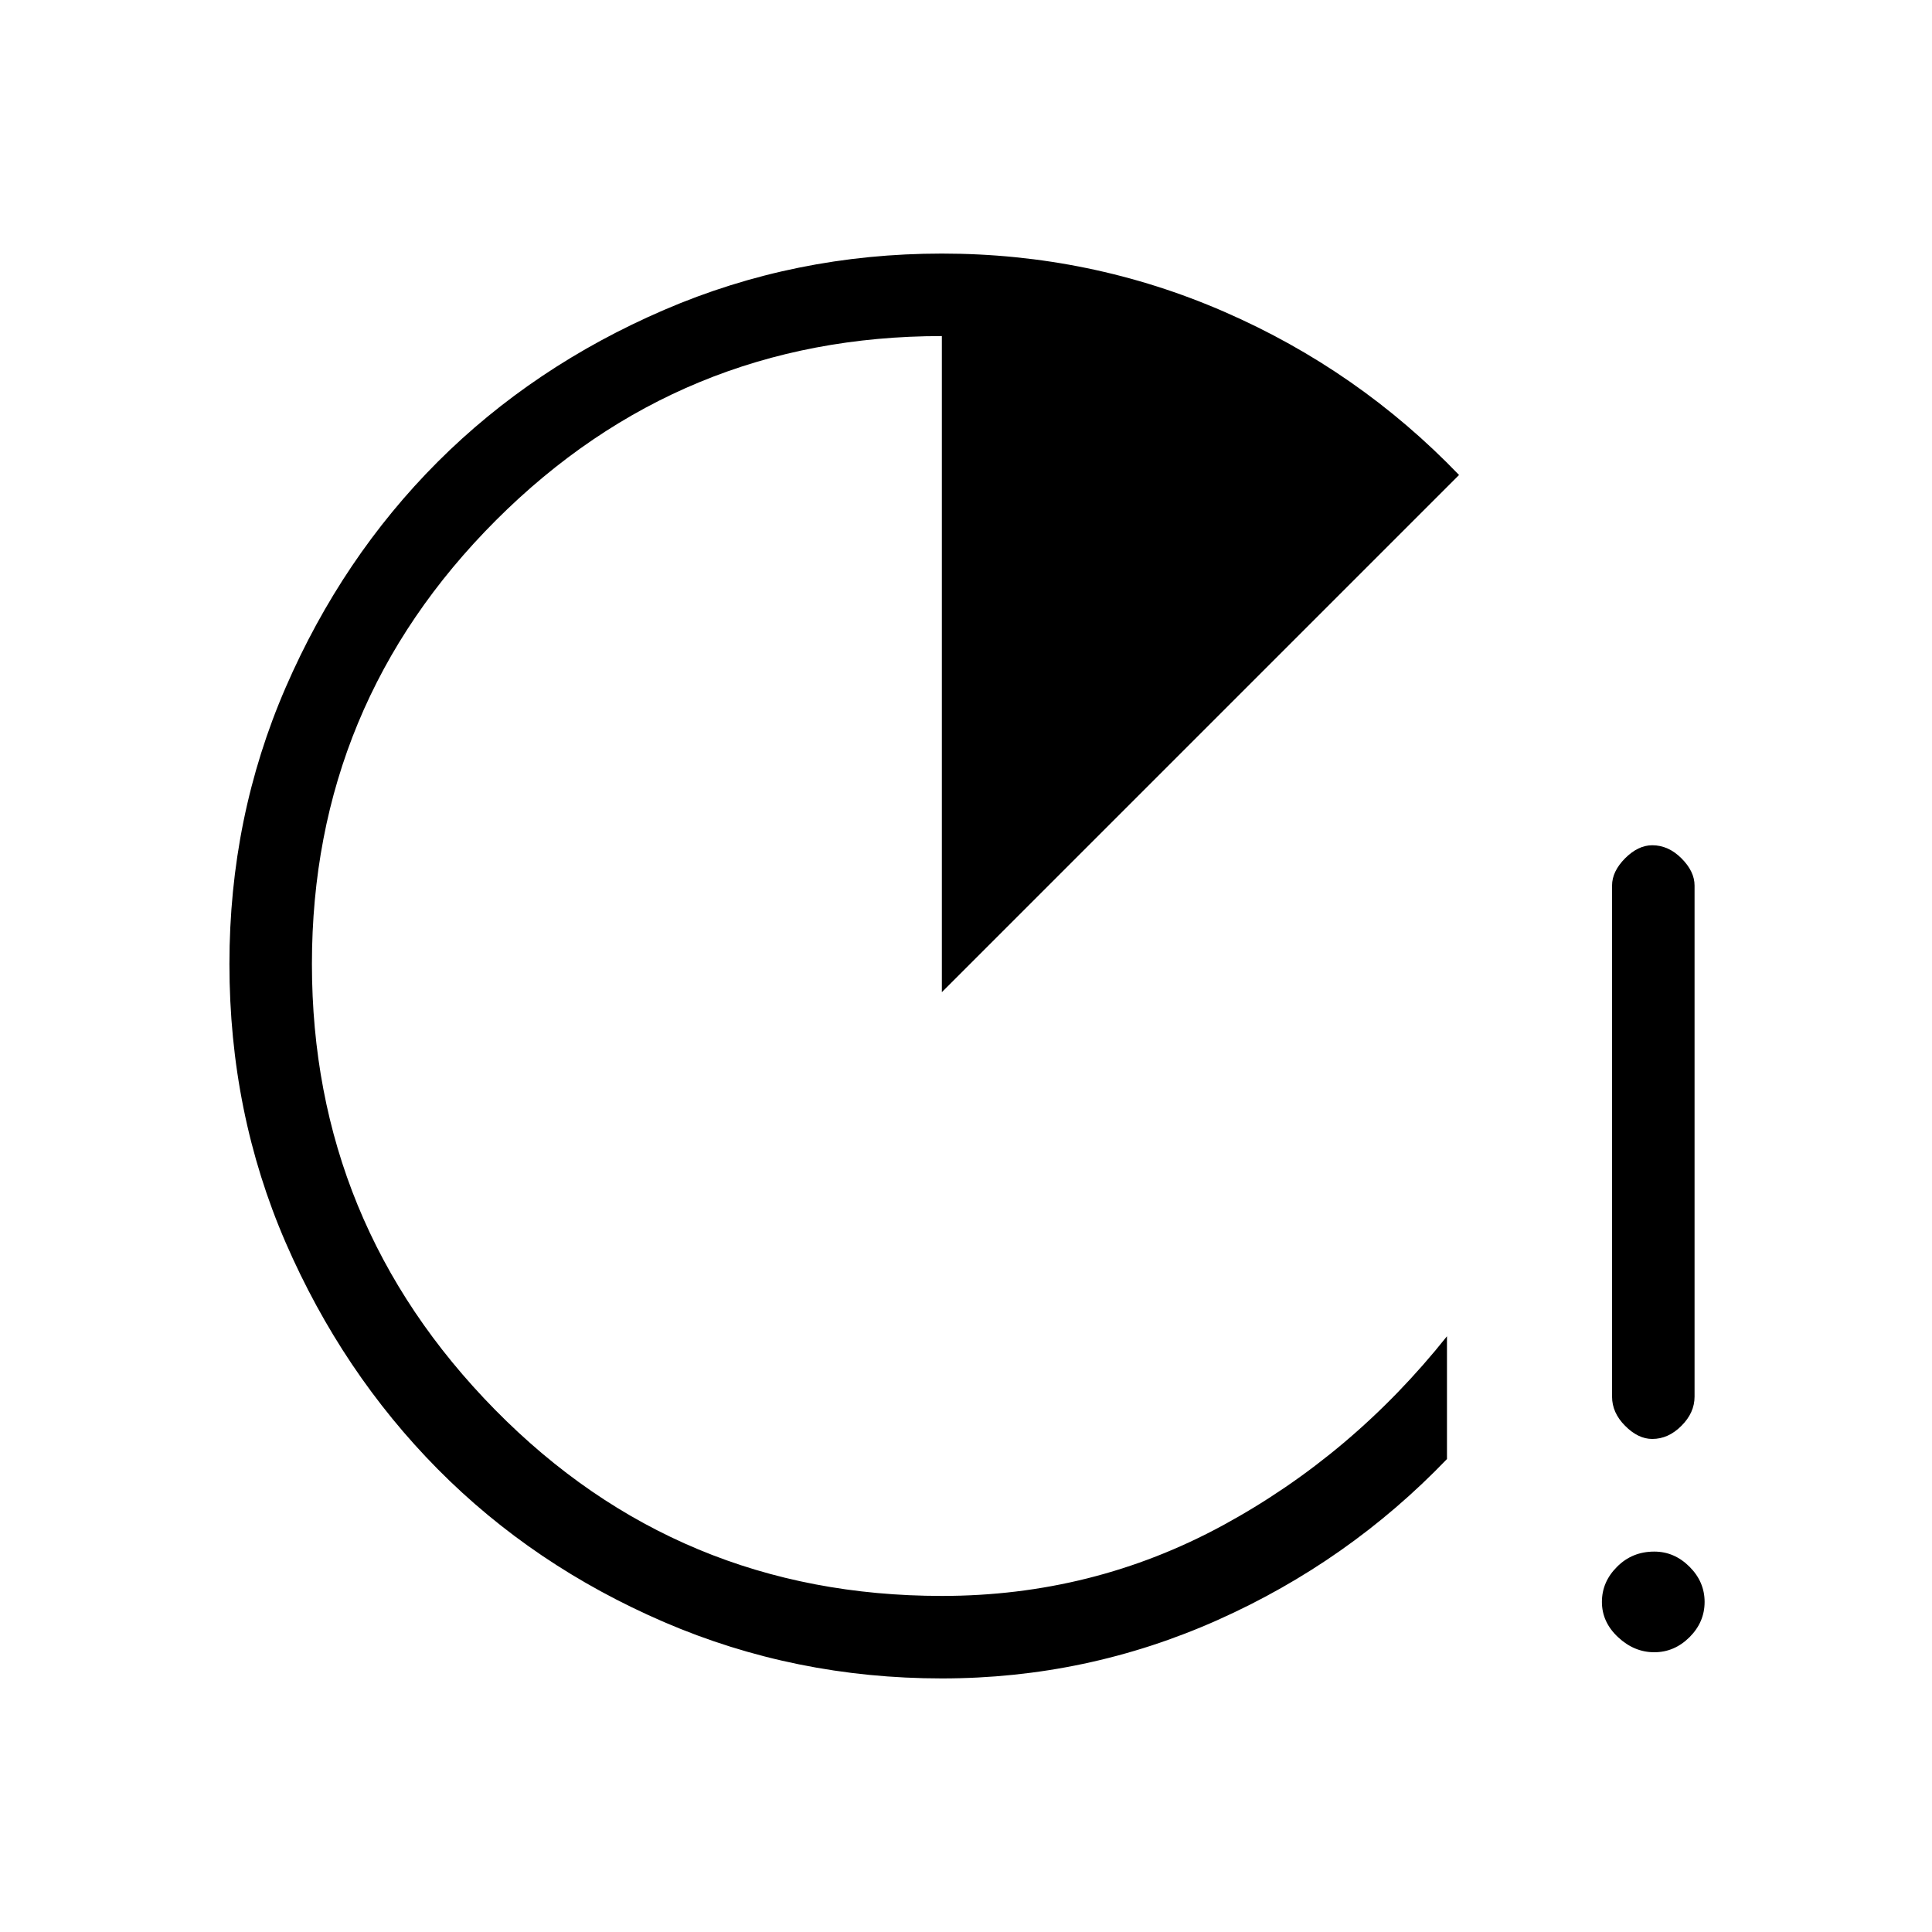 <svg xmlns="http://www.w3.org/2000/svg" height="20" width="20"><path d="M9.75 17.375q-1.521 0-2.875-.583-1.354-.584-2.344-1.584-.989-1-1.573-2.343-.583-1.344-.583-2.886 0-1.521.583-2.864.584-1.344 1.573-2.334.99-.989 2.344-1.573 1.354-.583 2.875-.583 1.542 0 2.927.604t2.427 1.688L9.75 10.271V3.479q-2.708 0-4.615 1.906-1.906 1.907-1.906 4.594 0 2.688 1.896 4.615t4.625 1.927q1.562 0 2.906-.729 1.344-.73 2.323-1.959v1.271q-1.021 1.063-2.375 1.667-1.354.604-2.854.604Zm7.354-2.479q-.146 0-.281-.136-.135-.135-.135-.302V9.167q0-.146.135-.282.135-.135.281-.135.167 0 .302.135.136.136.136.282v5.291q0 .167-.136.302-.135.136-.302.136Zm.021 2.208q-.208 0-.375-.156t-.167-.365q0-.208.157-.364.156-.157.385-.157.208 0 .365.157.156.156.156.364 0 .209-.156.365-.157.156-.365.156Z"/></svg>